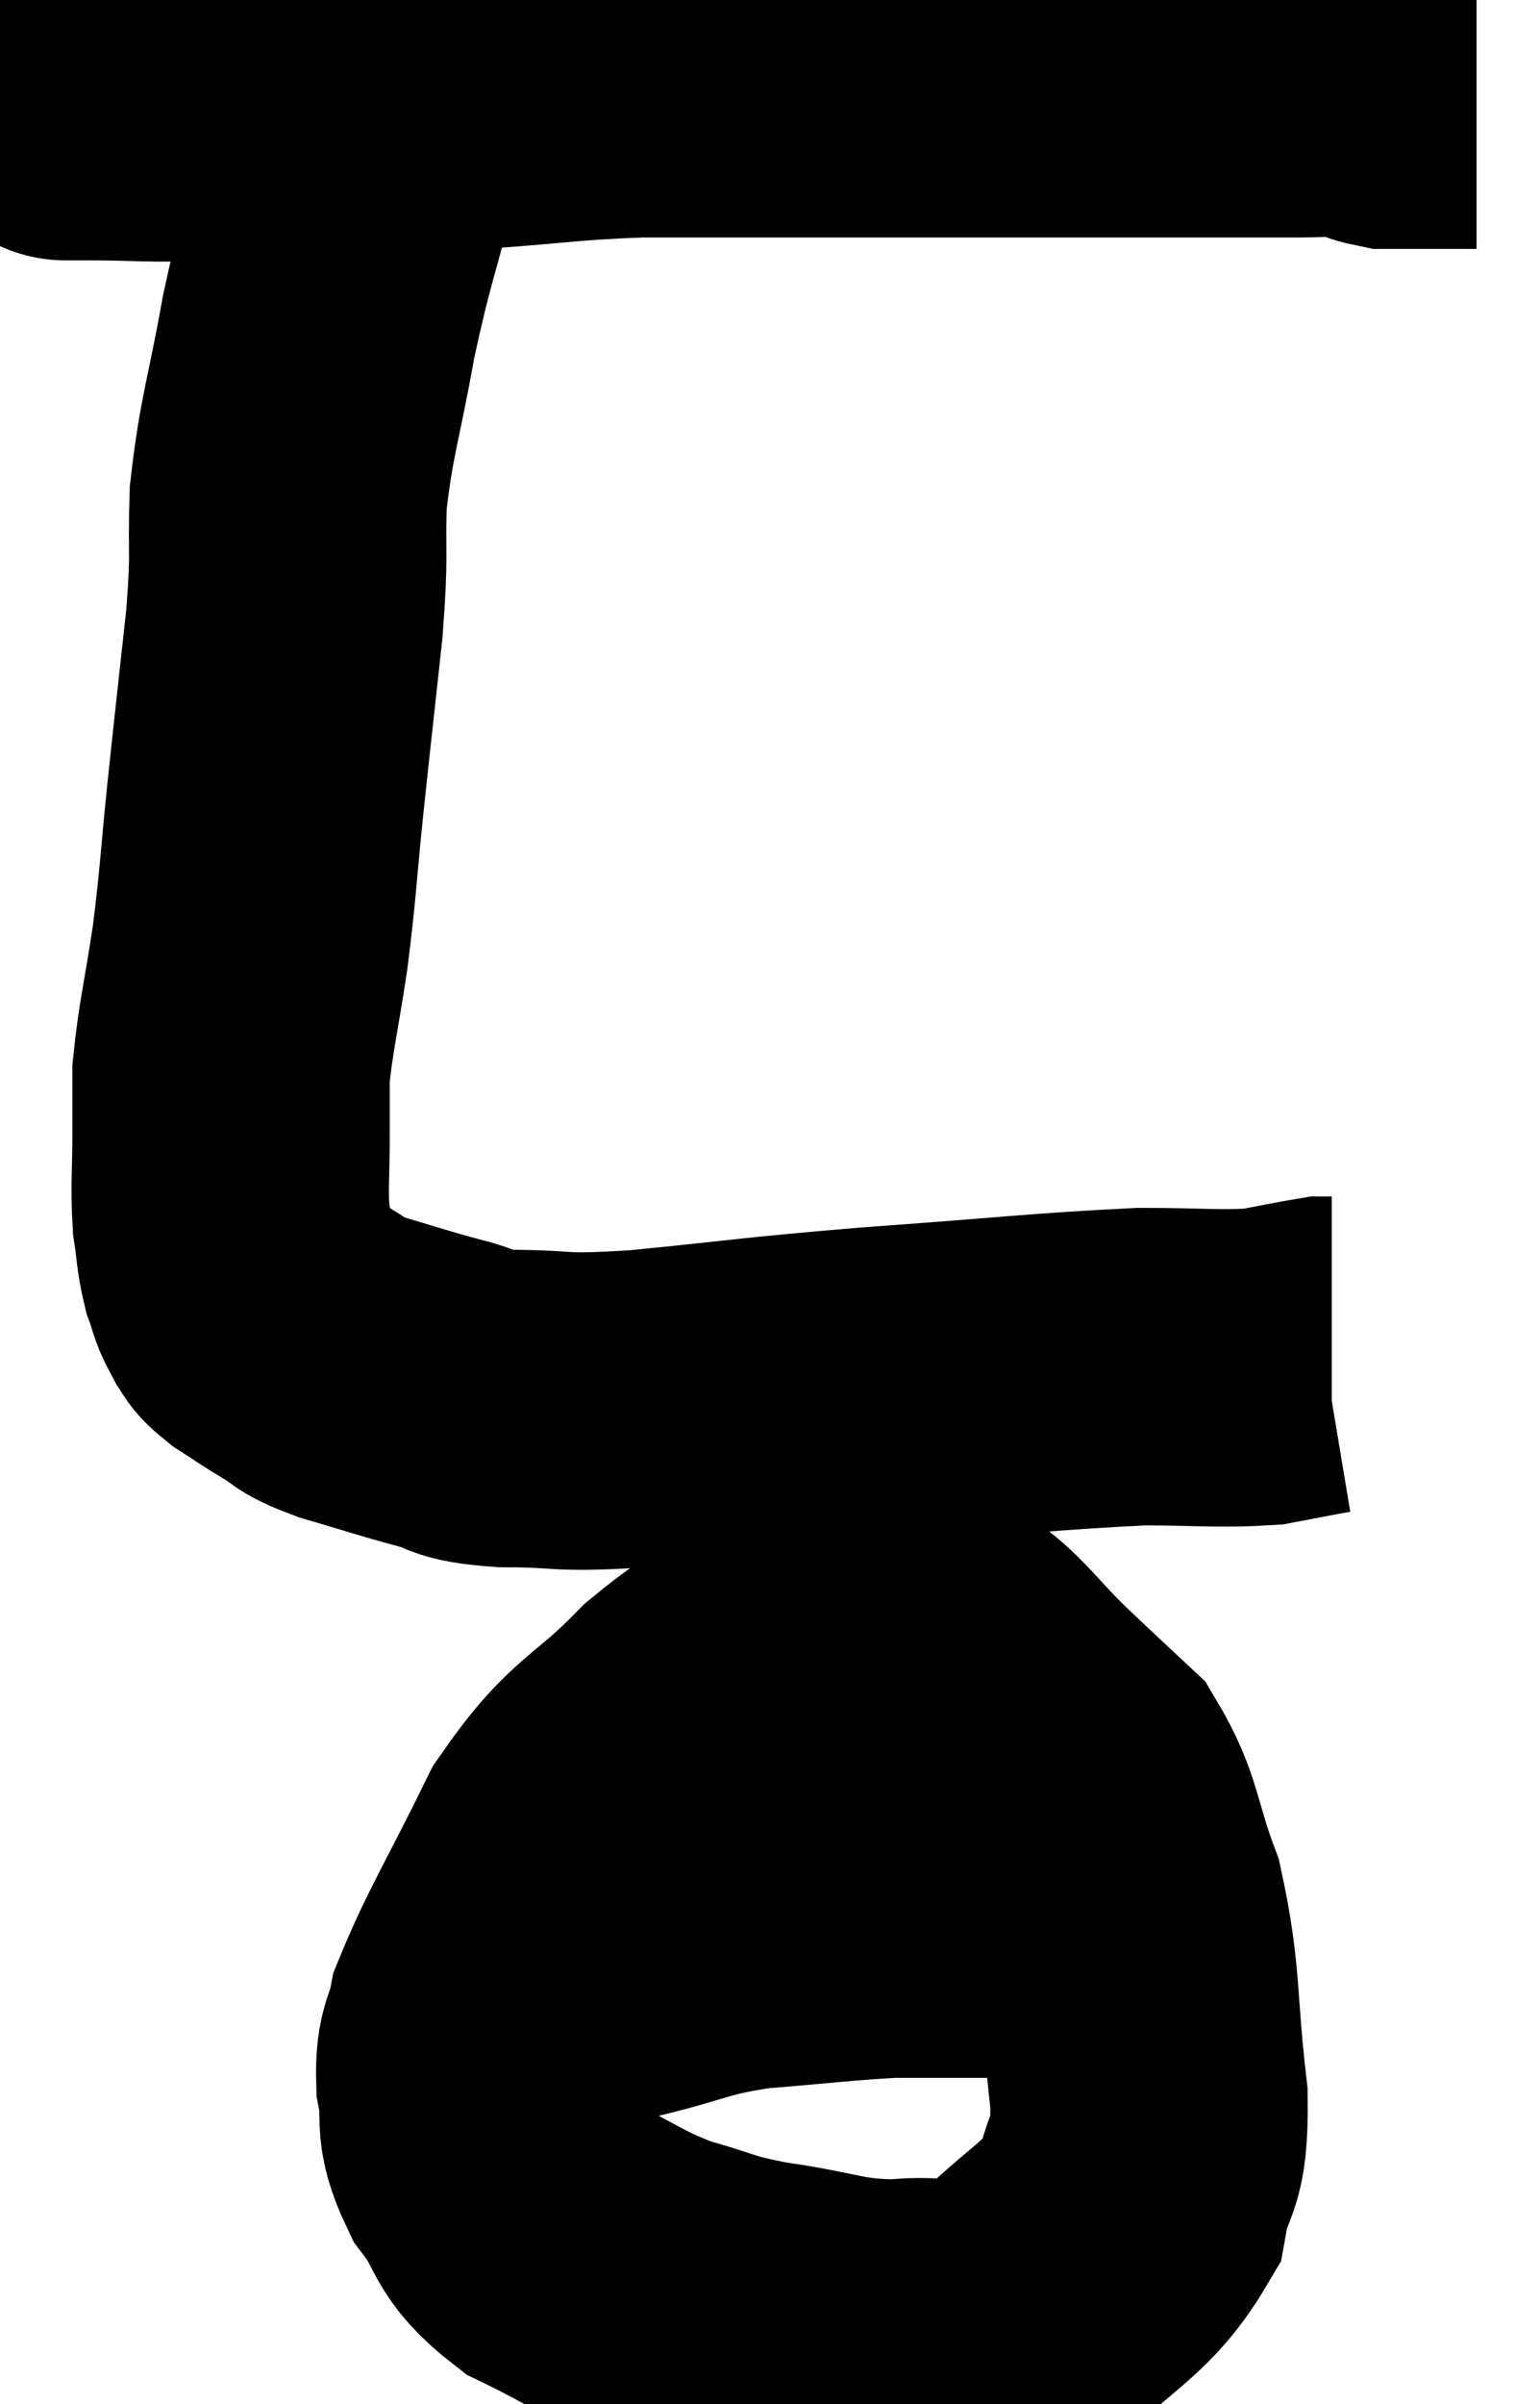 <svg xmlns="http://www.w3.org/2000/svg" viewBox="11.3 5.06 24.26 37.857" width="24.26" height="37.857"><path d="M 12.3 6.66 C 12.48 6.66, 12.09 6.66, 12.66 6.66 C 13.62 6.66, 13.605 6.705, 14.58 6.66 C 15.57 6.57, 15.495 6.525, 16.56 6.48 C 17.7 6.48, 17.64 6.525, 18.84 6.48 C 20.1 6.39, 20.19 6.345, 21.36 6.3 C 22.44 6.3, 22.395 6.3, 23.52 6.3 C 24.69 6.3, 24.72 6.3, 25.86 6.3 C 26.97 6.3, 27.075 6.3, 28.08 6.3 C 28.98 6.3, 28.965 6.3, 29.88 6.3 C 30.81 6.3, 31.035 6.3, 31.74 6.3 C 32.22 6.3, 32.34 6.255, 32.7 6.3 C 32.94 6.39, 32.955 6.435, 33.18 6.48 C 33.39 6.48, 33.33 6.48, 33.6 6.48 C 33.93 6.48, 34.02 6.48, 34.26 6.48 C 34.41 6.48, 34.485 6.48, 34.56 6.48 C 34.56 6.48, 34.56 6.48, 34.56 6.48 L 34.56 6.48" fill="none" stroke="black" stroke-width="5"></path><path d="M 17.7 6.06 C 17.37 6.72, 17.385 6.345, 17.04 7.38 C 16.68 8.79, 16.62 8.82, 16.32 10.2 C 16.08 11.55, 15.975 11.73, 15.84 12.9 C 15.81 13.89, 15.87 13.695, 15.78 14.88 C 15.63 16.26, 15.615 16.365, 15.48 17.64 C 15.36 18.81, 15.375 18.9, 15.24 19.98 C 15.09 20.97, 15.015 21.225, 14.94 21.96 C 14.94 22.44, 14.94 22.35, 14.94 22.92 C 14.94 23.58, 14.91 23.715, 14.94 24.24 C 15 24.63, 14.985 24.705, 15.06 25.02 C 15.15 25.26, 15.135 25.305, 15.24 25.5 C 15.36 25.65, 15.255 25.62, 15.48 25.8 C 15.81 26.01, 15.81 26.025, 16.14 26.22 C 16.47 26.4, 16.275 26.385, 16.8 26.58 C 17.52 26.79, 17.625 26.835, 18.24 27 C 18.75 27.12, 18.465 27.18, 19.26 27.24 C 20.34 27.24, 19.965 27.33, 21.42 27.24 C 23.25 27.06, 23.115 27.045, 25.08 26.88 C 27.18 26.73, 27.75 26.655, 29.28 26.58 C 30.24 26.58, 30.48 26.625, 31.2 26.58 C 31.68 26.49, 31.89 26.445, 32.16 26.4 C 32.22 26.4, 32.25 26.4, 32.28 26.4 C 32.28 26.4, 32.28 26.4, 32.28 26.4 L 32.28 26.4" fill="none" stroke="black" stroke-width="5"></path><path d="M 25.44 30.66 C 24.75 30.84, 24.87 30.645, 24.06 31.02 C 23.13 31.59, 23.145 31.38, 22.2 32.16 C 21.24 33.15, 21.09 32.97, 20.28 34.14 C 19.62 35.49, 19.335 35.925, 18.96 36.84 C 18.87 37.32, 18.765 37.245, 18.78 37.8 C 18.9 38.43, 18.72 38.43, 19.02 39.06 C 19.5 39.69, 19.305 39.795, 19.98 40.32 C 20.85 40.74, 20.895 40.845, 21.72 41.16 C 22.5 41.37, 22.35 41.4, 23.28 41.58 C 24.36 41.73, 24.435 41.865, 25.44 41.88 C 26.37 41.76, 26.385 42.165, 27.3 41.64 C 28.2 40.71, 28.575 40.665, 29.1 39.78 C 29.25 38.94, 29.415 39.285, 29.4 38.1 C 29.22 36.57, 29.31 36.285, 29.04 35.04 C 28.68 34.08, 28.74 33.825, 28.32 33.12 C 27.84 32.67, 27.93 32.76, 27.36 32.22 C 26.7 31.59, 26.61 31.35, 26.04 30.96 C 25.56 30.81, 25.47 30.75, 25.08 30.66 C 24.78 30.63, 24.675 30.615, 24.48 30.6 C 24.39 30.6, 24.45 30.6, 24.3 30.6 L 23.88 30.6" fill="none" stroke="black" stroke-width="5"></path><path d="M 19.56 35.76 C 19.59 35.88, 19.23 35.955, 19.62 36 C 20.37 35.97, 20.25 36.075, 21.12 35.94 C 22.11 35.7, 22.05 35.625, 23.1 35.46 C 24.21 35.37, 24.525 35.325, 25.32 35.28 C 25.8 35.28, 25.815 35.28, 26.28 35.28 C 26.73 35.28, 26.715 35.28, 27.18 35.28 C 27.66 35.28, 27.555 35.28, 28.14 35.28 C 28.83 35.28, 28.98 35.28, 29.52 35.28 C 29.91 35.28, 30.06 35.28, 30.3 35.28 L 30.48 35.28" fill="none" stroke="black" stroke-width="5"></path></svg>